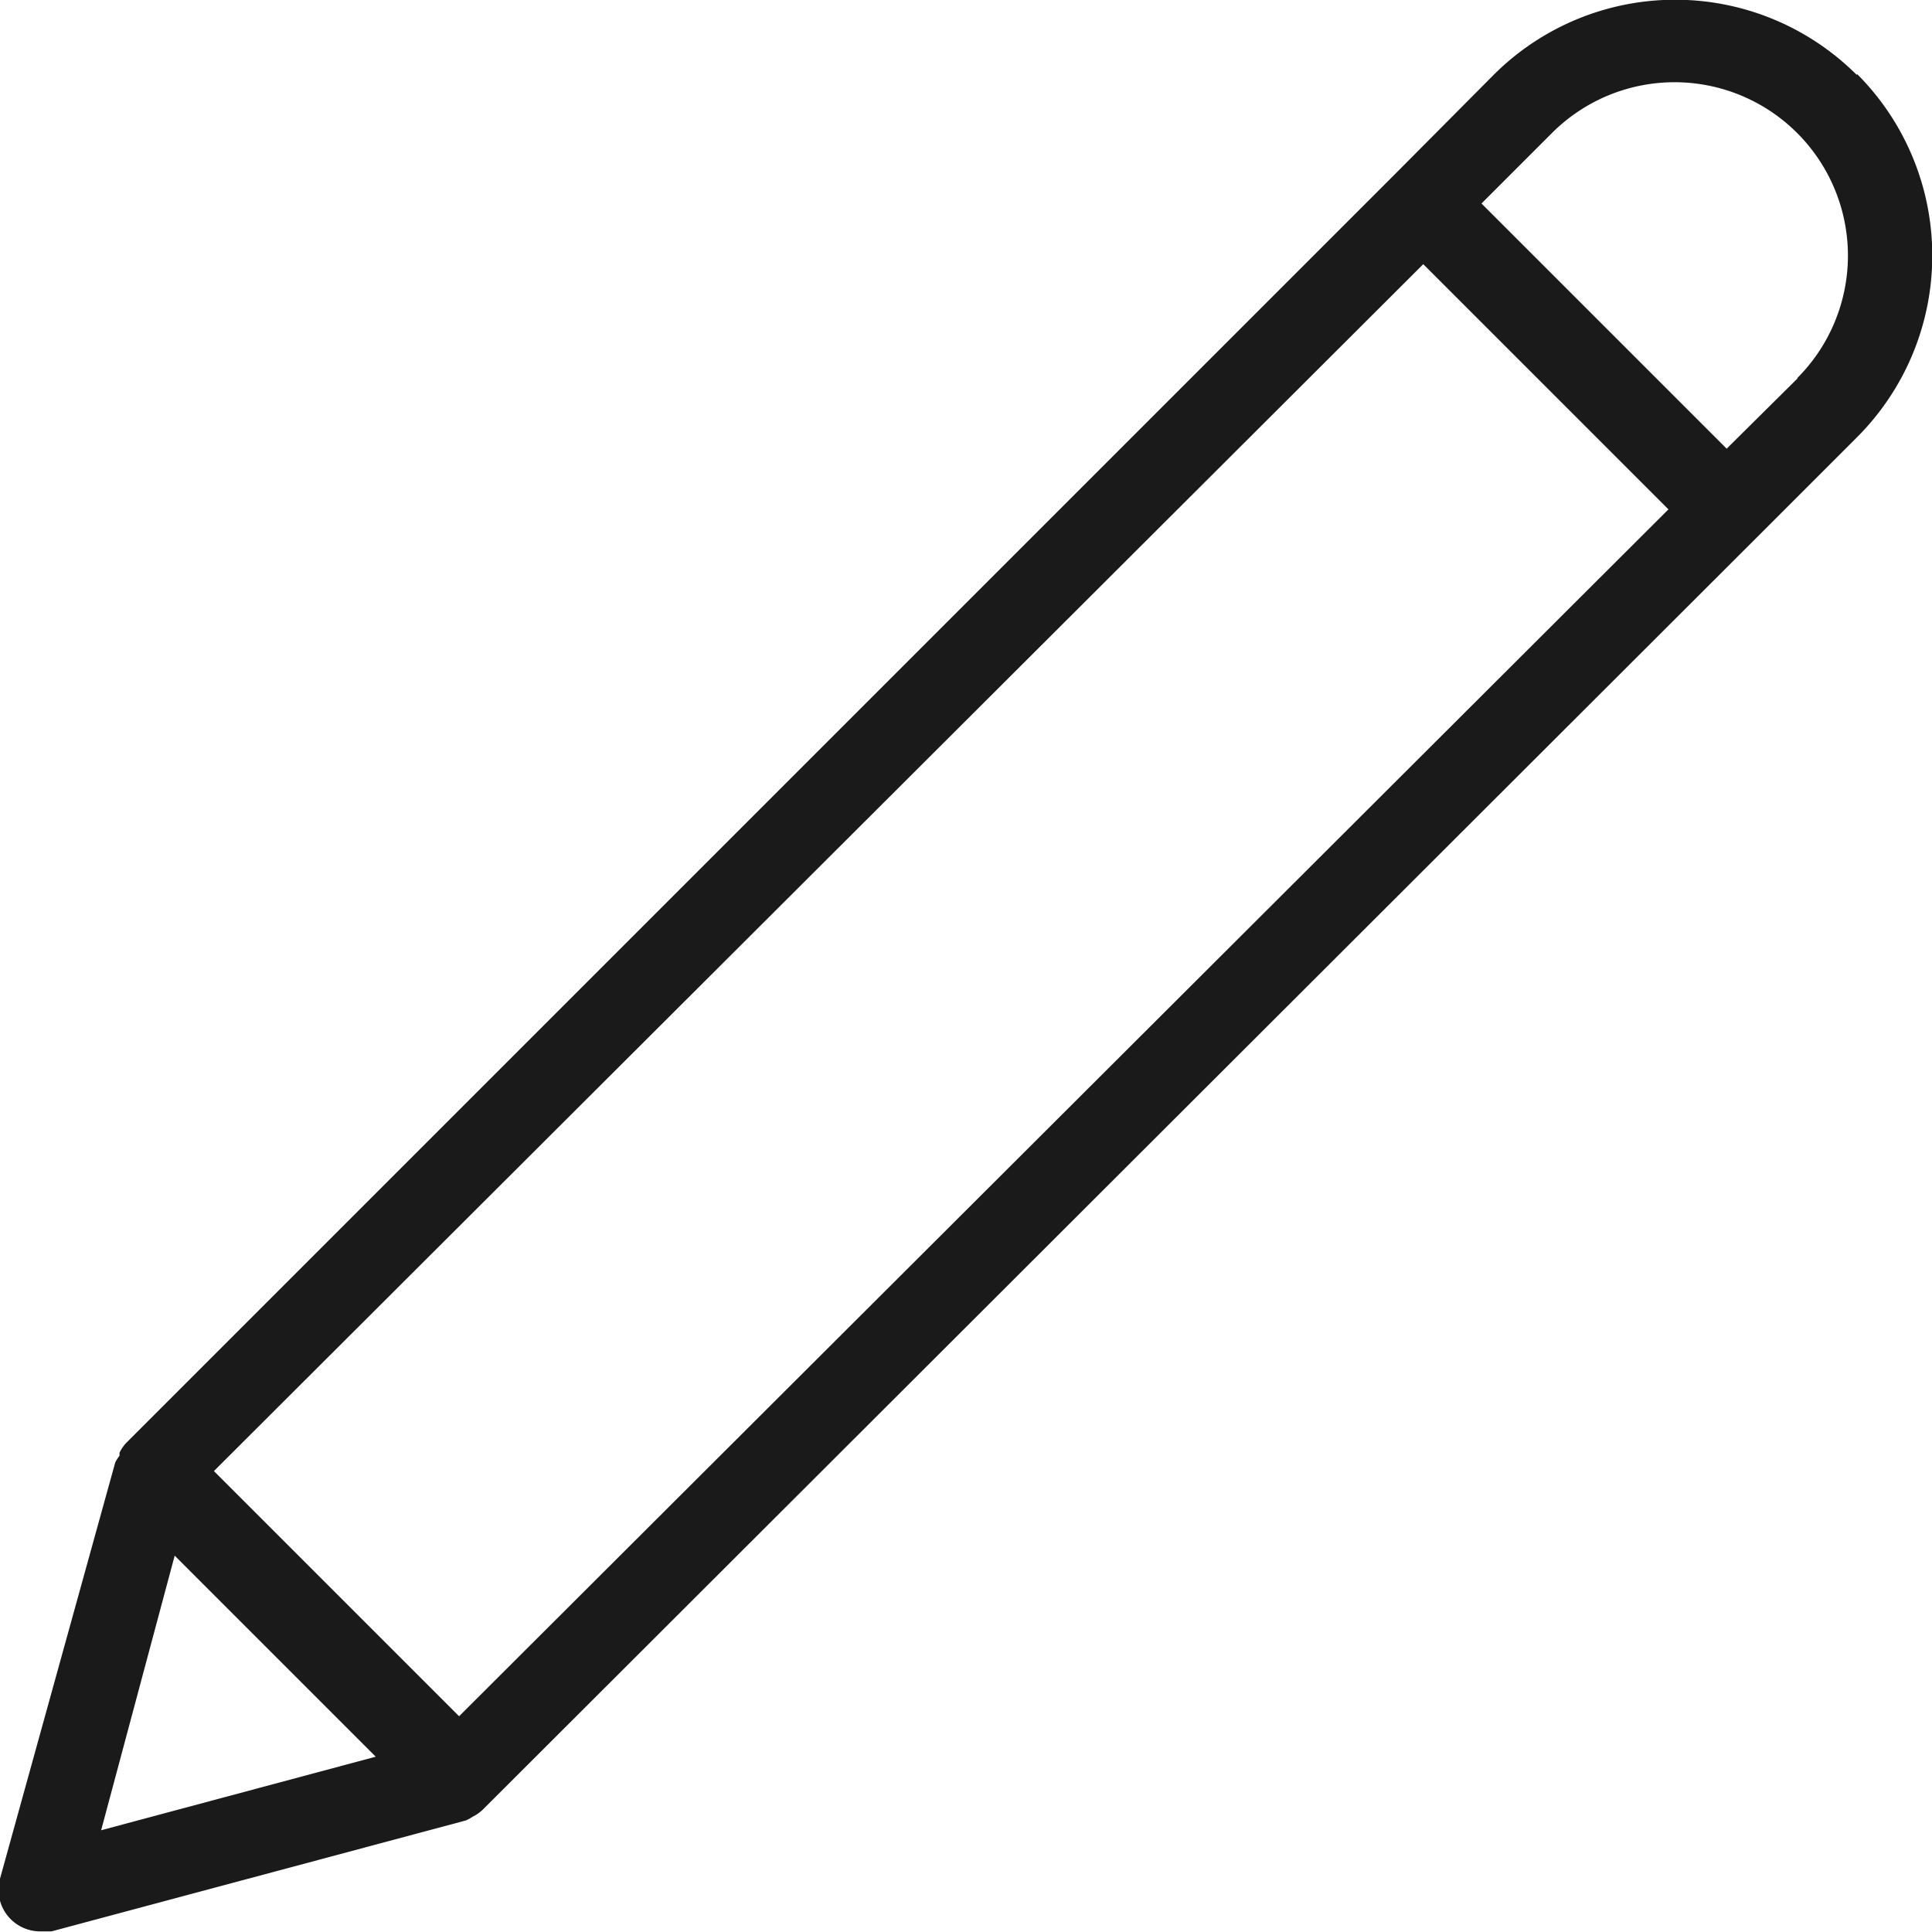 <svg xmlns="http://www.w3.org/2000/svg" viewBox="0 0 31.52 31.52"><defs><style>.cls-1{fill:#1a1a1a;}</style></defs><title>pencil</title><g id="Layer_2" data-name="Layer 2"><g id="Layer_1-2" data-name="Layer 1"><path class="cls-1" d="M30.29,1.22a4.19,4.19,0,0,0-5.92,0L22.74,2.86,2.05,23.55l0,0a.67.67,0,0,0-.1.15l0,.05a.66.66,0,0,0-.07.11L0,30.65a.68.68,0,0,0,.66.86l.18,0,6.76-1.81a.65.65,0,0,0,.11-.06l0,0a.68.68,0,0,0,.16-.11l0,0L28.66,8.77l1.64-1.64a4.19,4.19,0,0,0,0-5.92ZM1.65,29.86l1.2-4.48,3.28,3.28ZM7.49,28l-4-4L23.22,4.31l4,4ZM29.33,6.17,28.17,7.32l-4-4,1.15-1.15a2.82,2.82,0,0,1,4,4Z"/></g></g></svg>